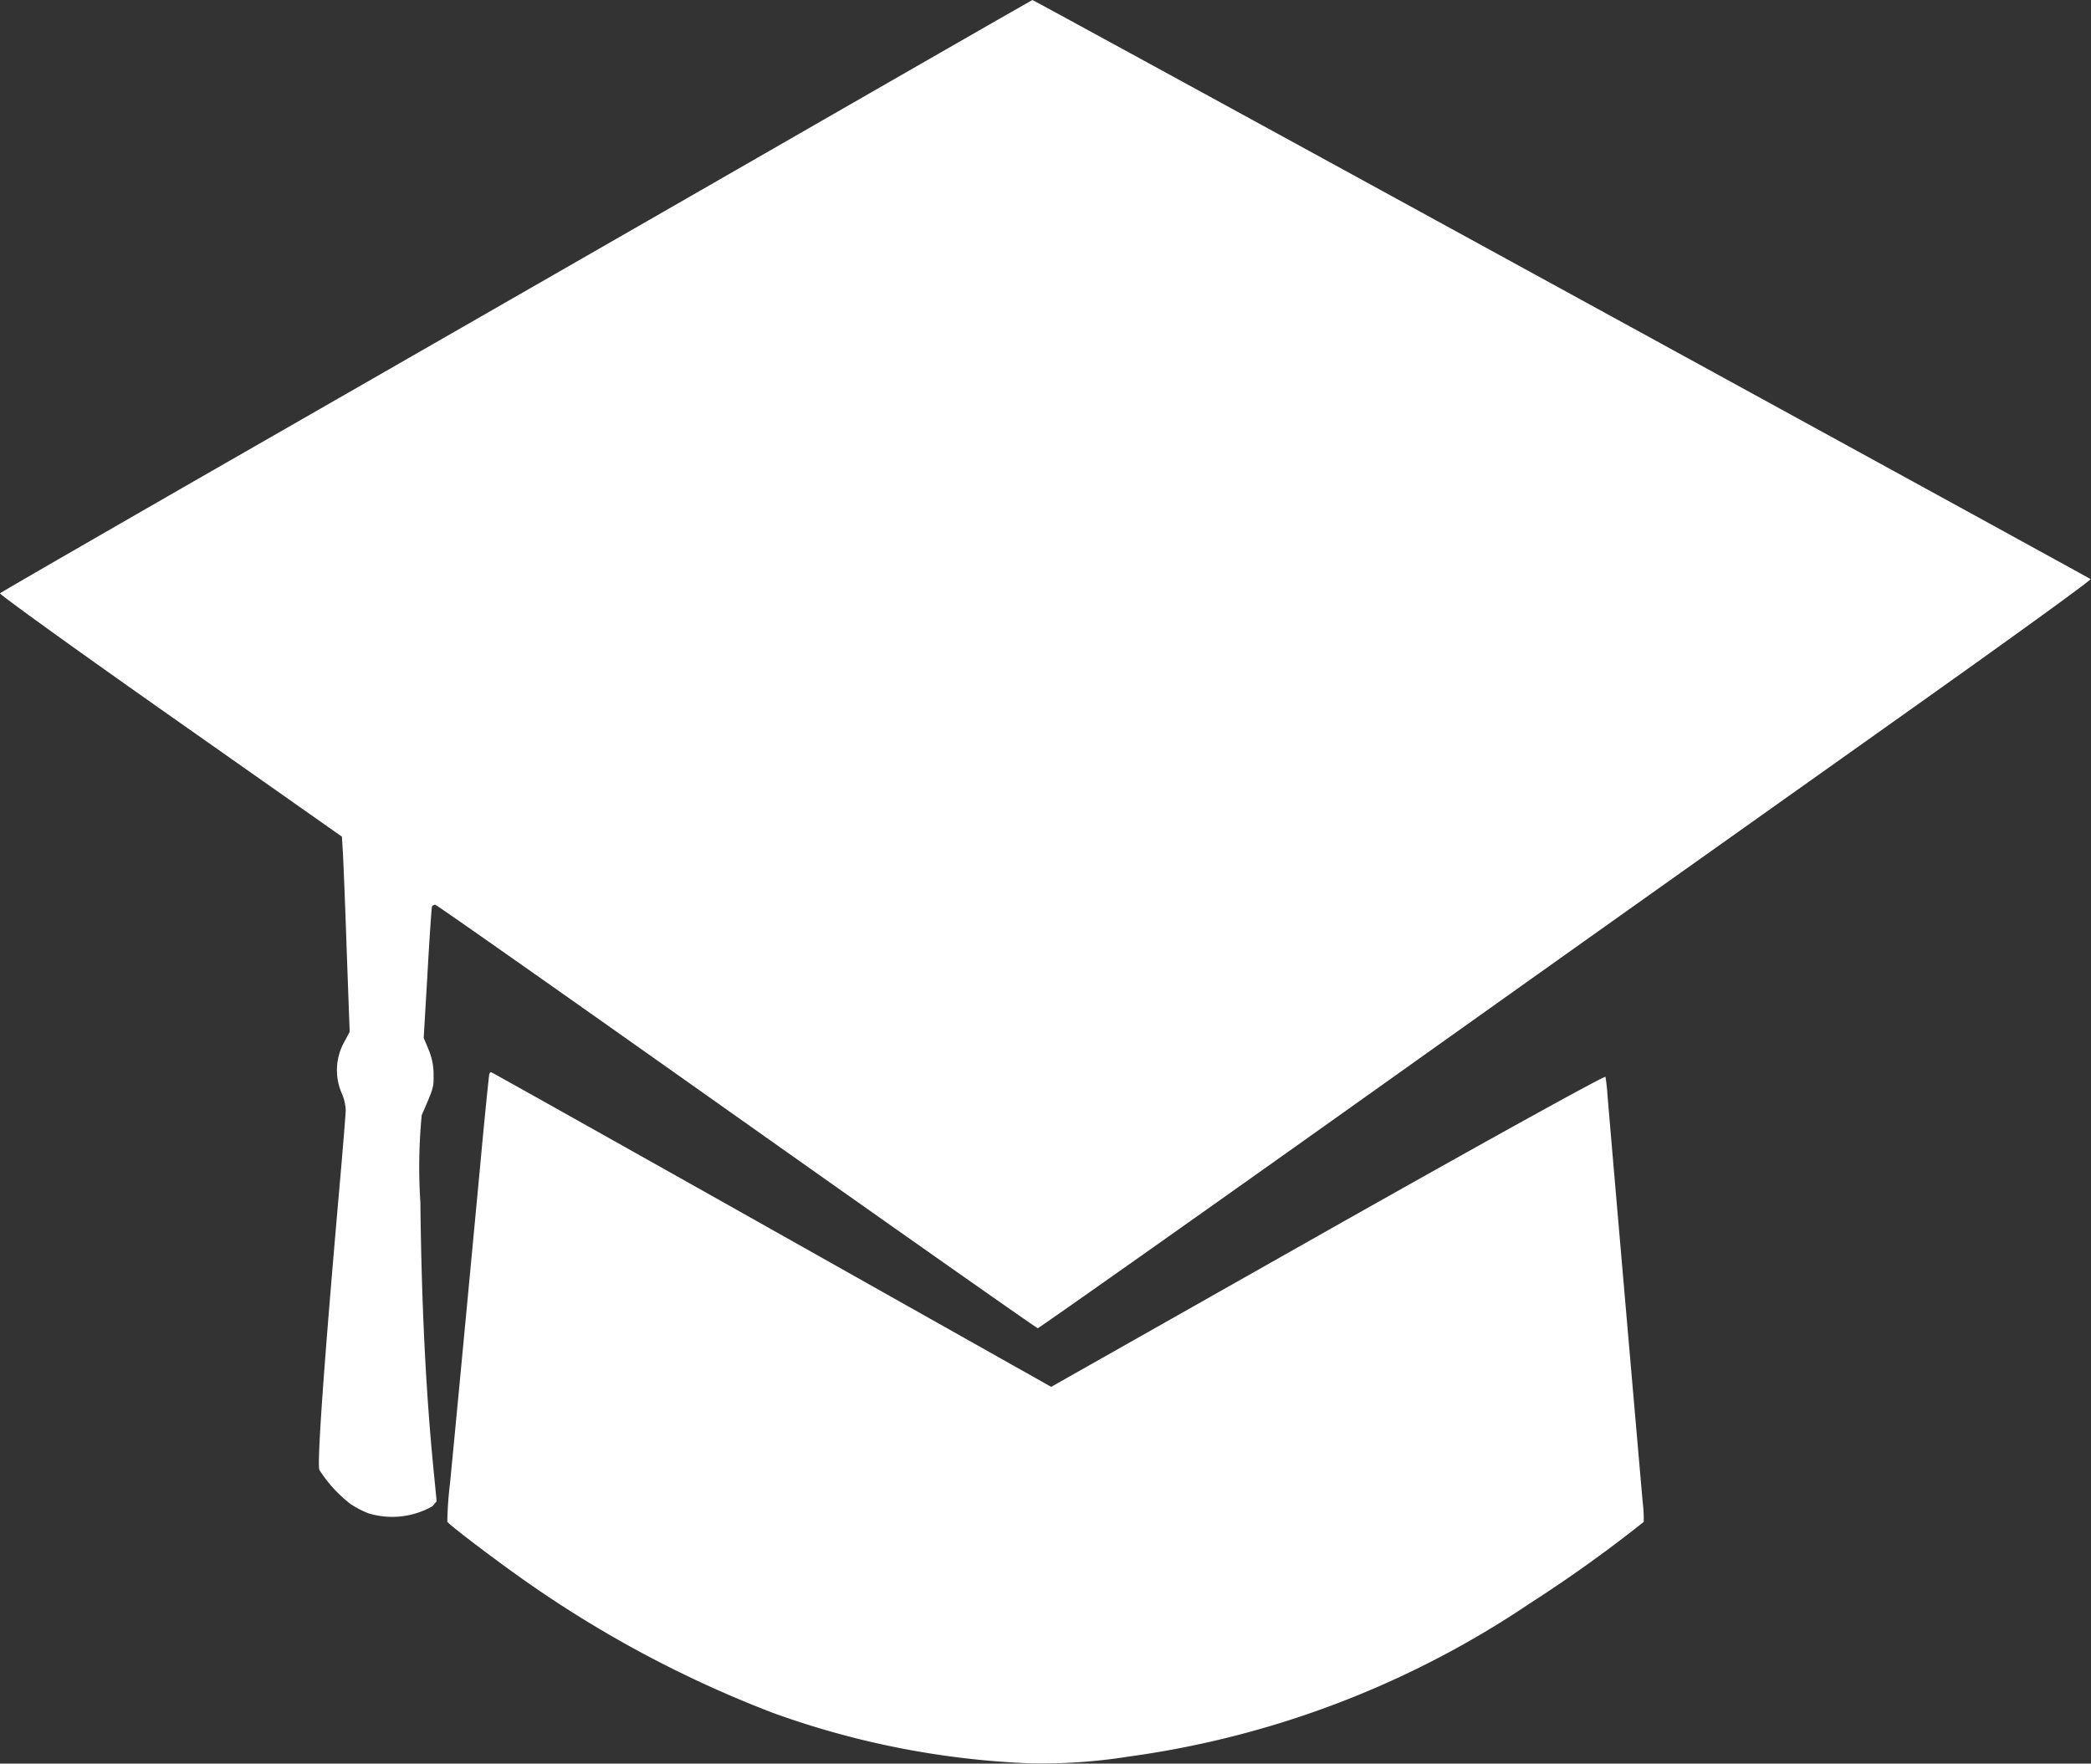 <svg xmlns="http://www.w3.org/2000/svg" width="42.338" height="35.709" viewBox="0 0 42.338 35.709">
  <rect x="0" y="0" width="42.338" height="35.709" fill="#333333" stroke="none"/>
  <g id="Group_1" data-name="Group 1" transform="translate(8.93 10.062)">
    <path id="Path_1" data-name="Path 1" d="M15.652,3.088C12.735,4.765,8.041,7.459,5.223,9.075S.087,12.029.07,12.048,1.6,13.183,3.517,14.53l3.476,2.445.02.325c.01.179.047,1.069.077,1.978l.06,1.649-.1.188A1.173,1.173,0,0,0,7,22.194a.974.974,0,0,1,.07.316c0,.075-.06.81-.133,1.635-.3,3.42-.452,5.521-.4,5.653a2.745,2.745,0,0,0,.622.683,1.936,1.936,0,0,0,.366.193,1.649,1.649,0,0,0,1.3-.141l.086-.1-.053-.542c-.163-1.625-.253-3.406-.276-5.507a10.877,10.877,0,0,1,.027-1.771c.243-.556.243-.556.24-.824a1.28,1.28,0,0,0-.1-.5l-.1-.24.077-1.31c.04-.721.083-1.328.09-1.347a.073.073,0,0,1,.067-.038c.027,0,2.771,1.931,6.1,4.287s6.078,4.287,6.1,4.287,3.383-2.369,7.458-5.271,8.869-6.3,10.648-7.565,3.227-2.313,3.21-2.332S21,.031,20.975.036C20.965.036,18.569,1.411,15.652,3.088Z" transform="translate(-9 -10.097)" fill="#fff"/>
    <path id="Path_2" data-name="Path 2" d="M6.8,14.165c-.007.029-.092.848-.181,1.821-.469,4.98-.547,5.774-.613,6.456a7.294,7.294,0,0,0-.055.777c.03.058.861.69,1.422,1.089a23.015,23.015,0,0,0,5.157,2.777,17.278,17.278,0,0,0,5.223,1.027,11.266,11.266,0,0,0,1.995-.137,19.168,19.168,0,0,0,8.127-3.105,27.815,27.815,0,0,0,2.3-1.646,2.467,2.467,0,0,0-.018-.378c-.048-.532-.7-8.043-.72-8.334-.011-.137-.03-.274-.037-.3s-1.777.939-5.622,3.109l-5.6,3.168L12.513,17.3c-3.11-1.75-5.667-3.184-5.678-3.184S6.806,14.14,6.8,14.165Z" transform="translate(-5.824 -2.471)" fill="#fff"/>
  </g>
</svg>
